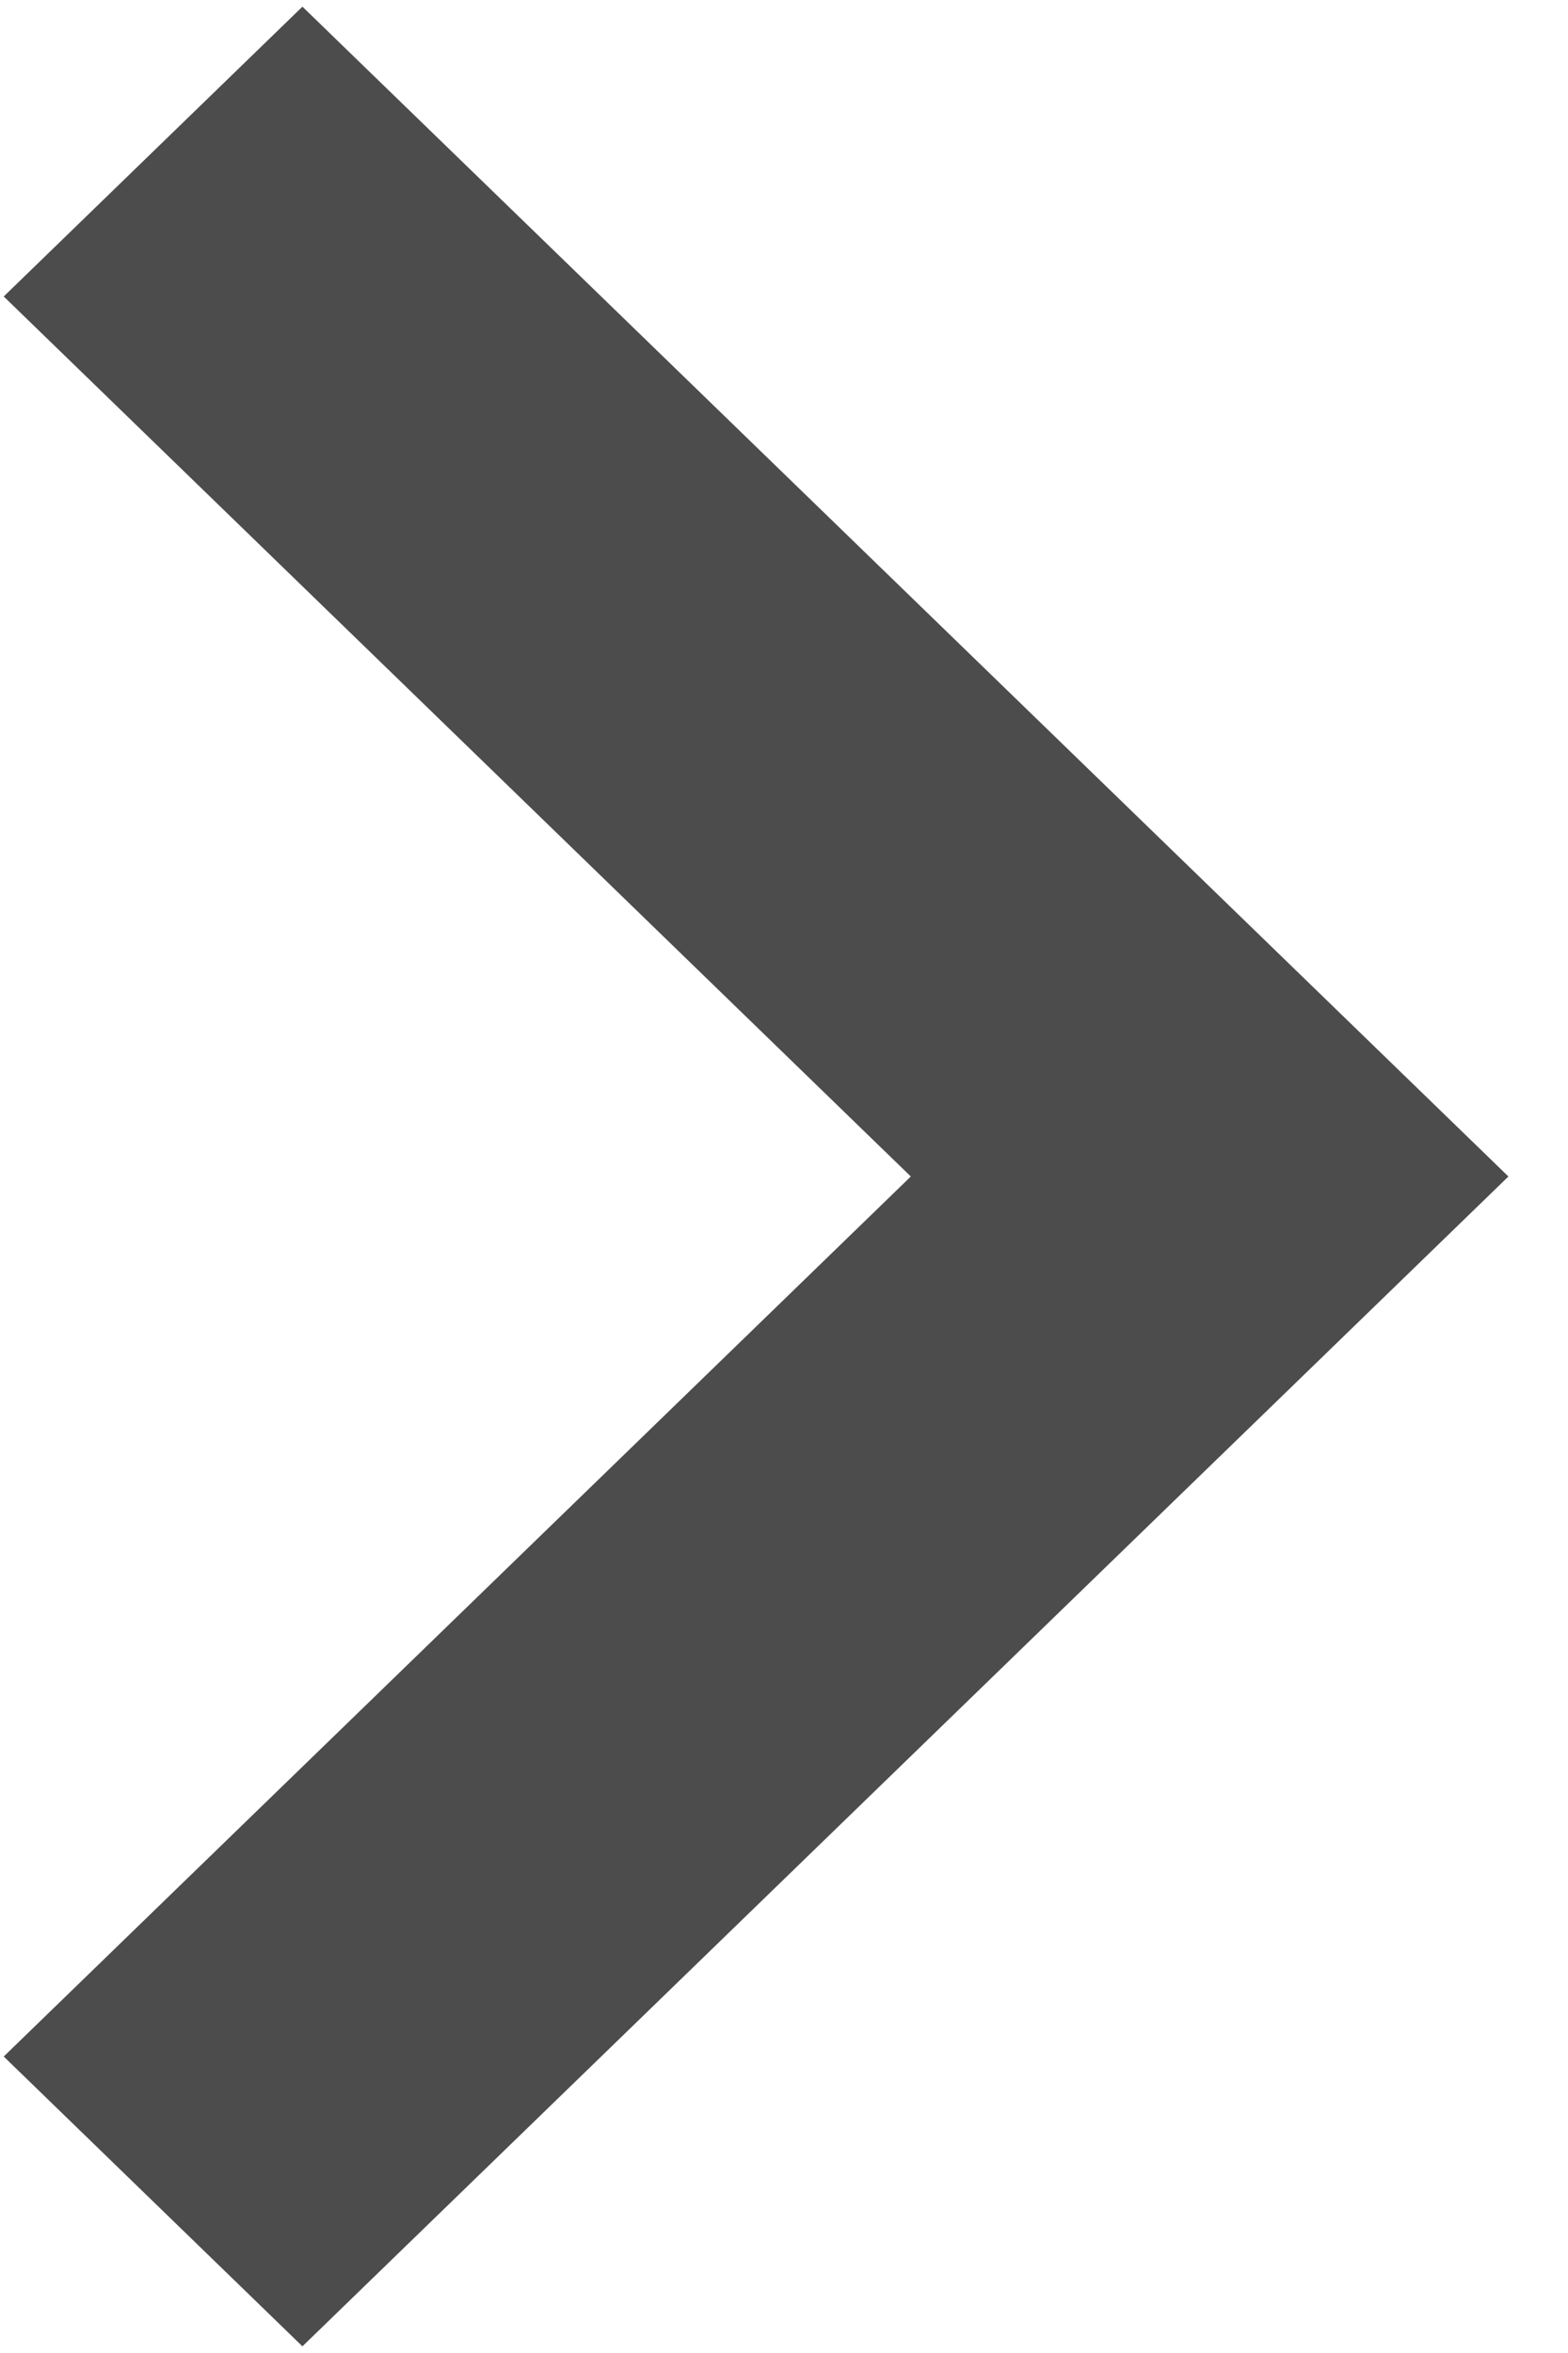 <?xml version="1.0" encoding="UTF-8"?>
<svg width="8px" height="12px" viewBox="0 0 8 12" version="1.1" xmlns="http://www.w3.org/2000/svg" xmlns:xlink="http://www.w3.org/1999/xlink">
    <!-- Generator: Sketch 63.1 (92452) - https://sketch.com -->
    <title>bx-bx-chevron-right</title>
    <desc>Created with Sketch.</desc>
    <g id="Page-1" stroke="none" stroke-width="1" fill="none" fill-rule="evenodd">
        <g id="Home-page" transform="translate(-648, -1924)" fill-rule="nonzero">
            <g id="Group-5" transform="translate(159, 1452)">
                <g id="Group-2" transform="translate(0, 156)">
                    <g id="Group-6" transform="translate(216, 308)">
                        <g id="bx-bx-chevron-right" transform="translate(263, 1)">
                            <g id="Icon" transform="translate(10, 7)" fill="#4C4C4C">
                                <polygon id="Icon-Path" points="1.543 11.966 7.696 6 1.543 0.034 0.019 1.512 4.647 6 0.019 10.488"></polygon>
                            </g>
                            <rect id="ViewBox" x="0" y="0" width="25" height="25"></rect>
                        </g>
                    </g>
                </g>
            </g>
        </g>
    </g>
</svg>